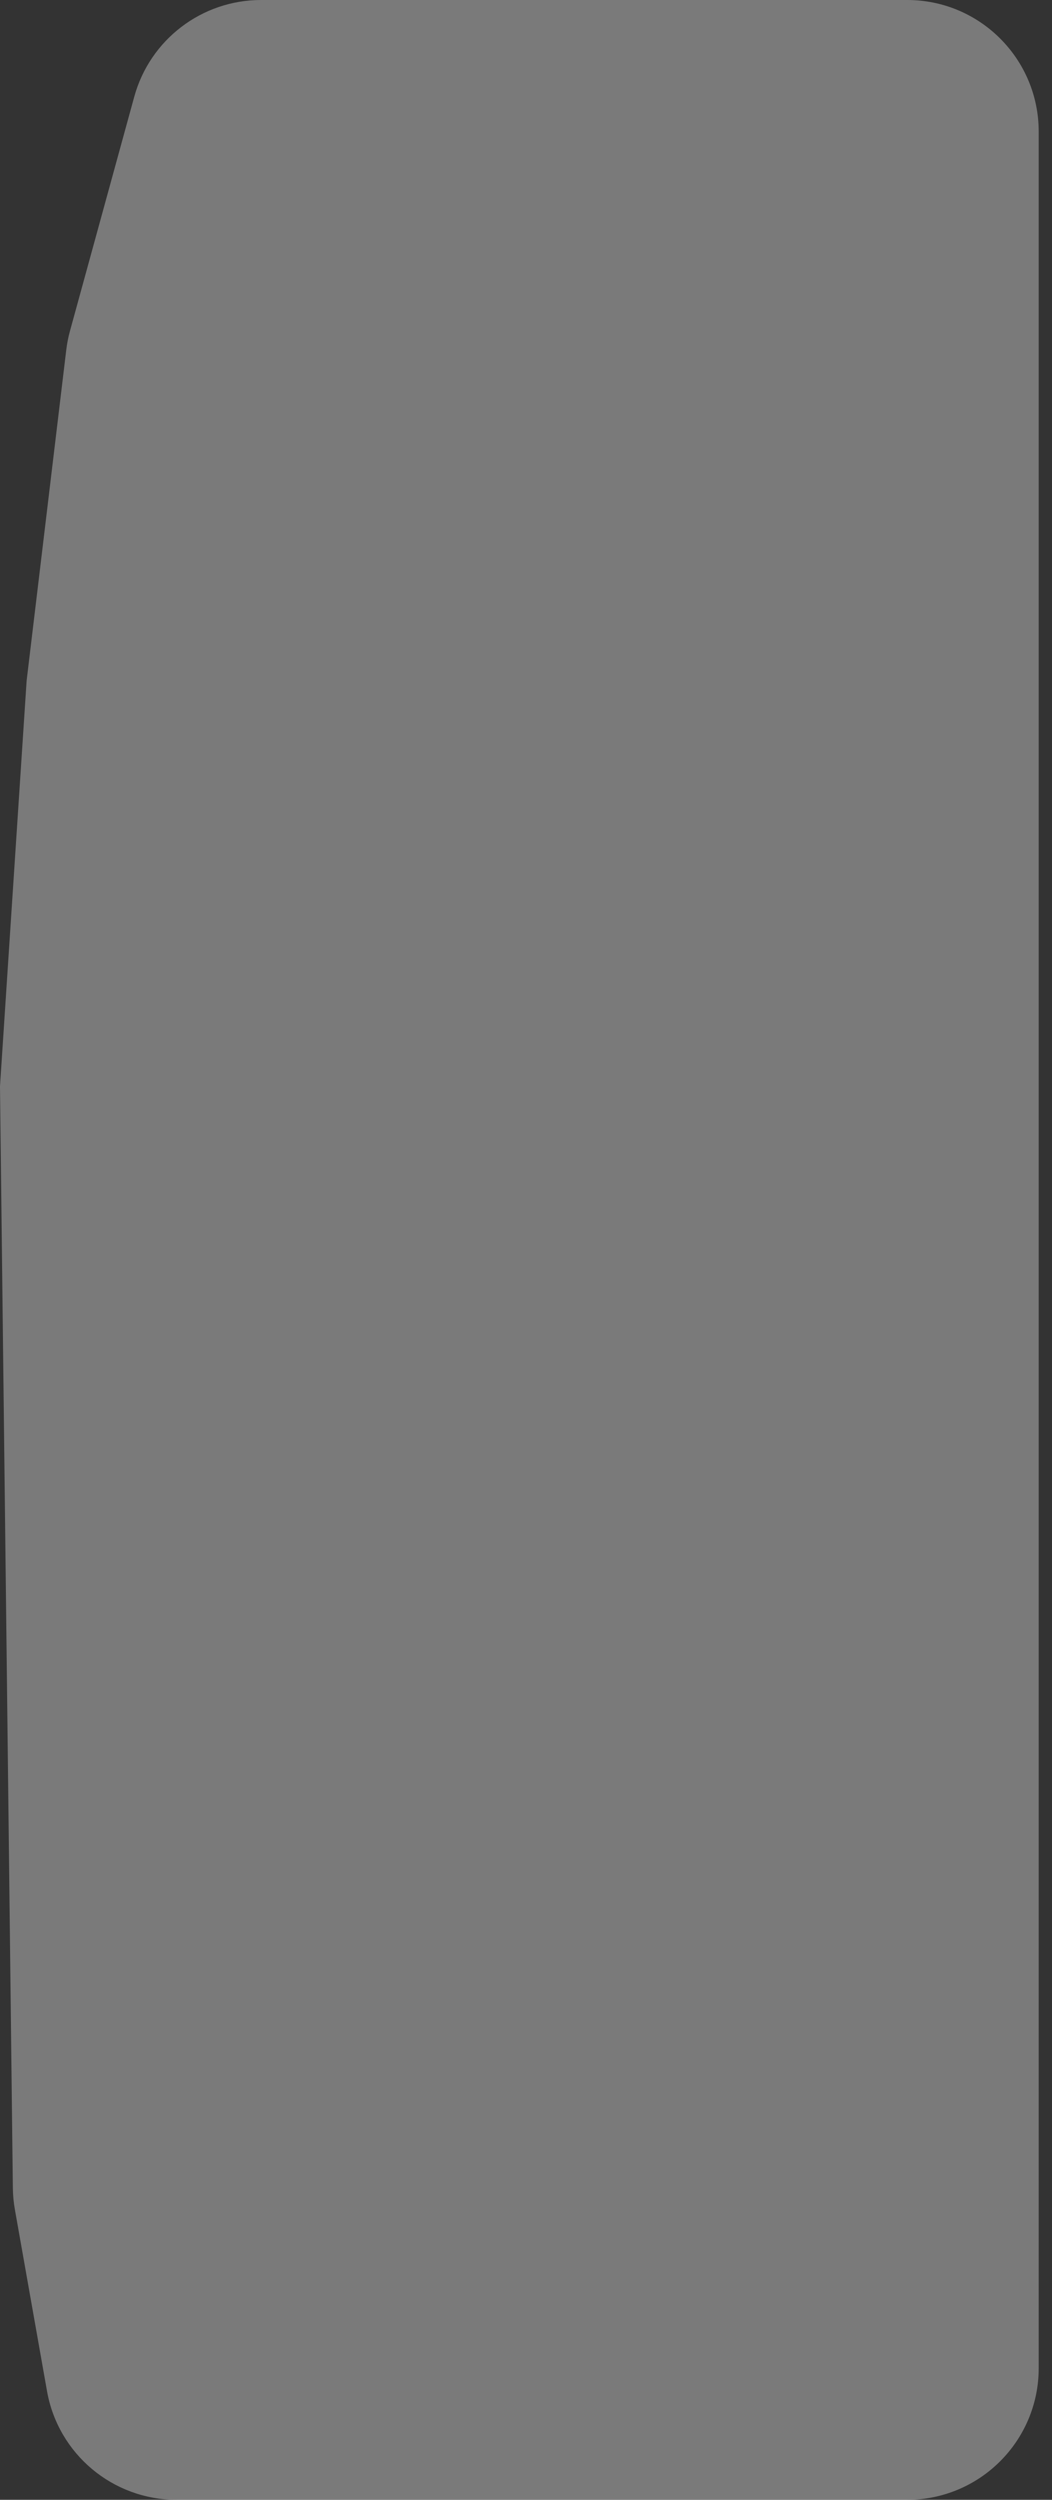 <svg width="40" height="95" viewBox="0 0 40 95" fill="none" xmlns="http://www.w3.org/2000/svg">
<rect x="0" y="0" width="40" height="95" fill="#333333" stroke="none"/>
<path d="M34.494 0H9.926C7.675 0 5.701 1.505 5.105 3.676L2.662 12.573C2.596 12.812 2.548 13.056 2.519 13.302L1.013 25.864L-1.90735e-05 41.283L0.247 62.422L0.489 83.15C0.492 83.423 0.518 83.695 0.565 83.964L1.788 90.872C2.211 93.26 4.286 95 6.712 95H34.494C37.255 95 39.494 92.761 39.494 90V5C39.494 2.239 37.255 0 34.494 0Z" fill="white" fill-opacity="0.35"/>
</svg>
